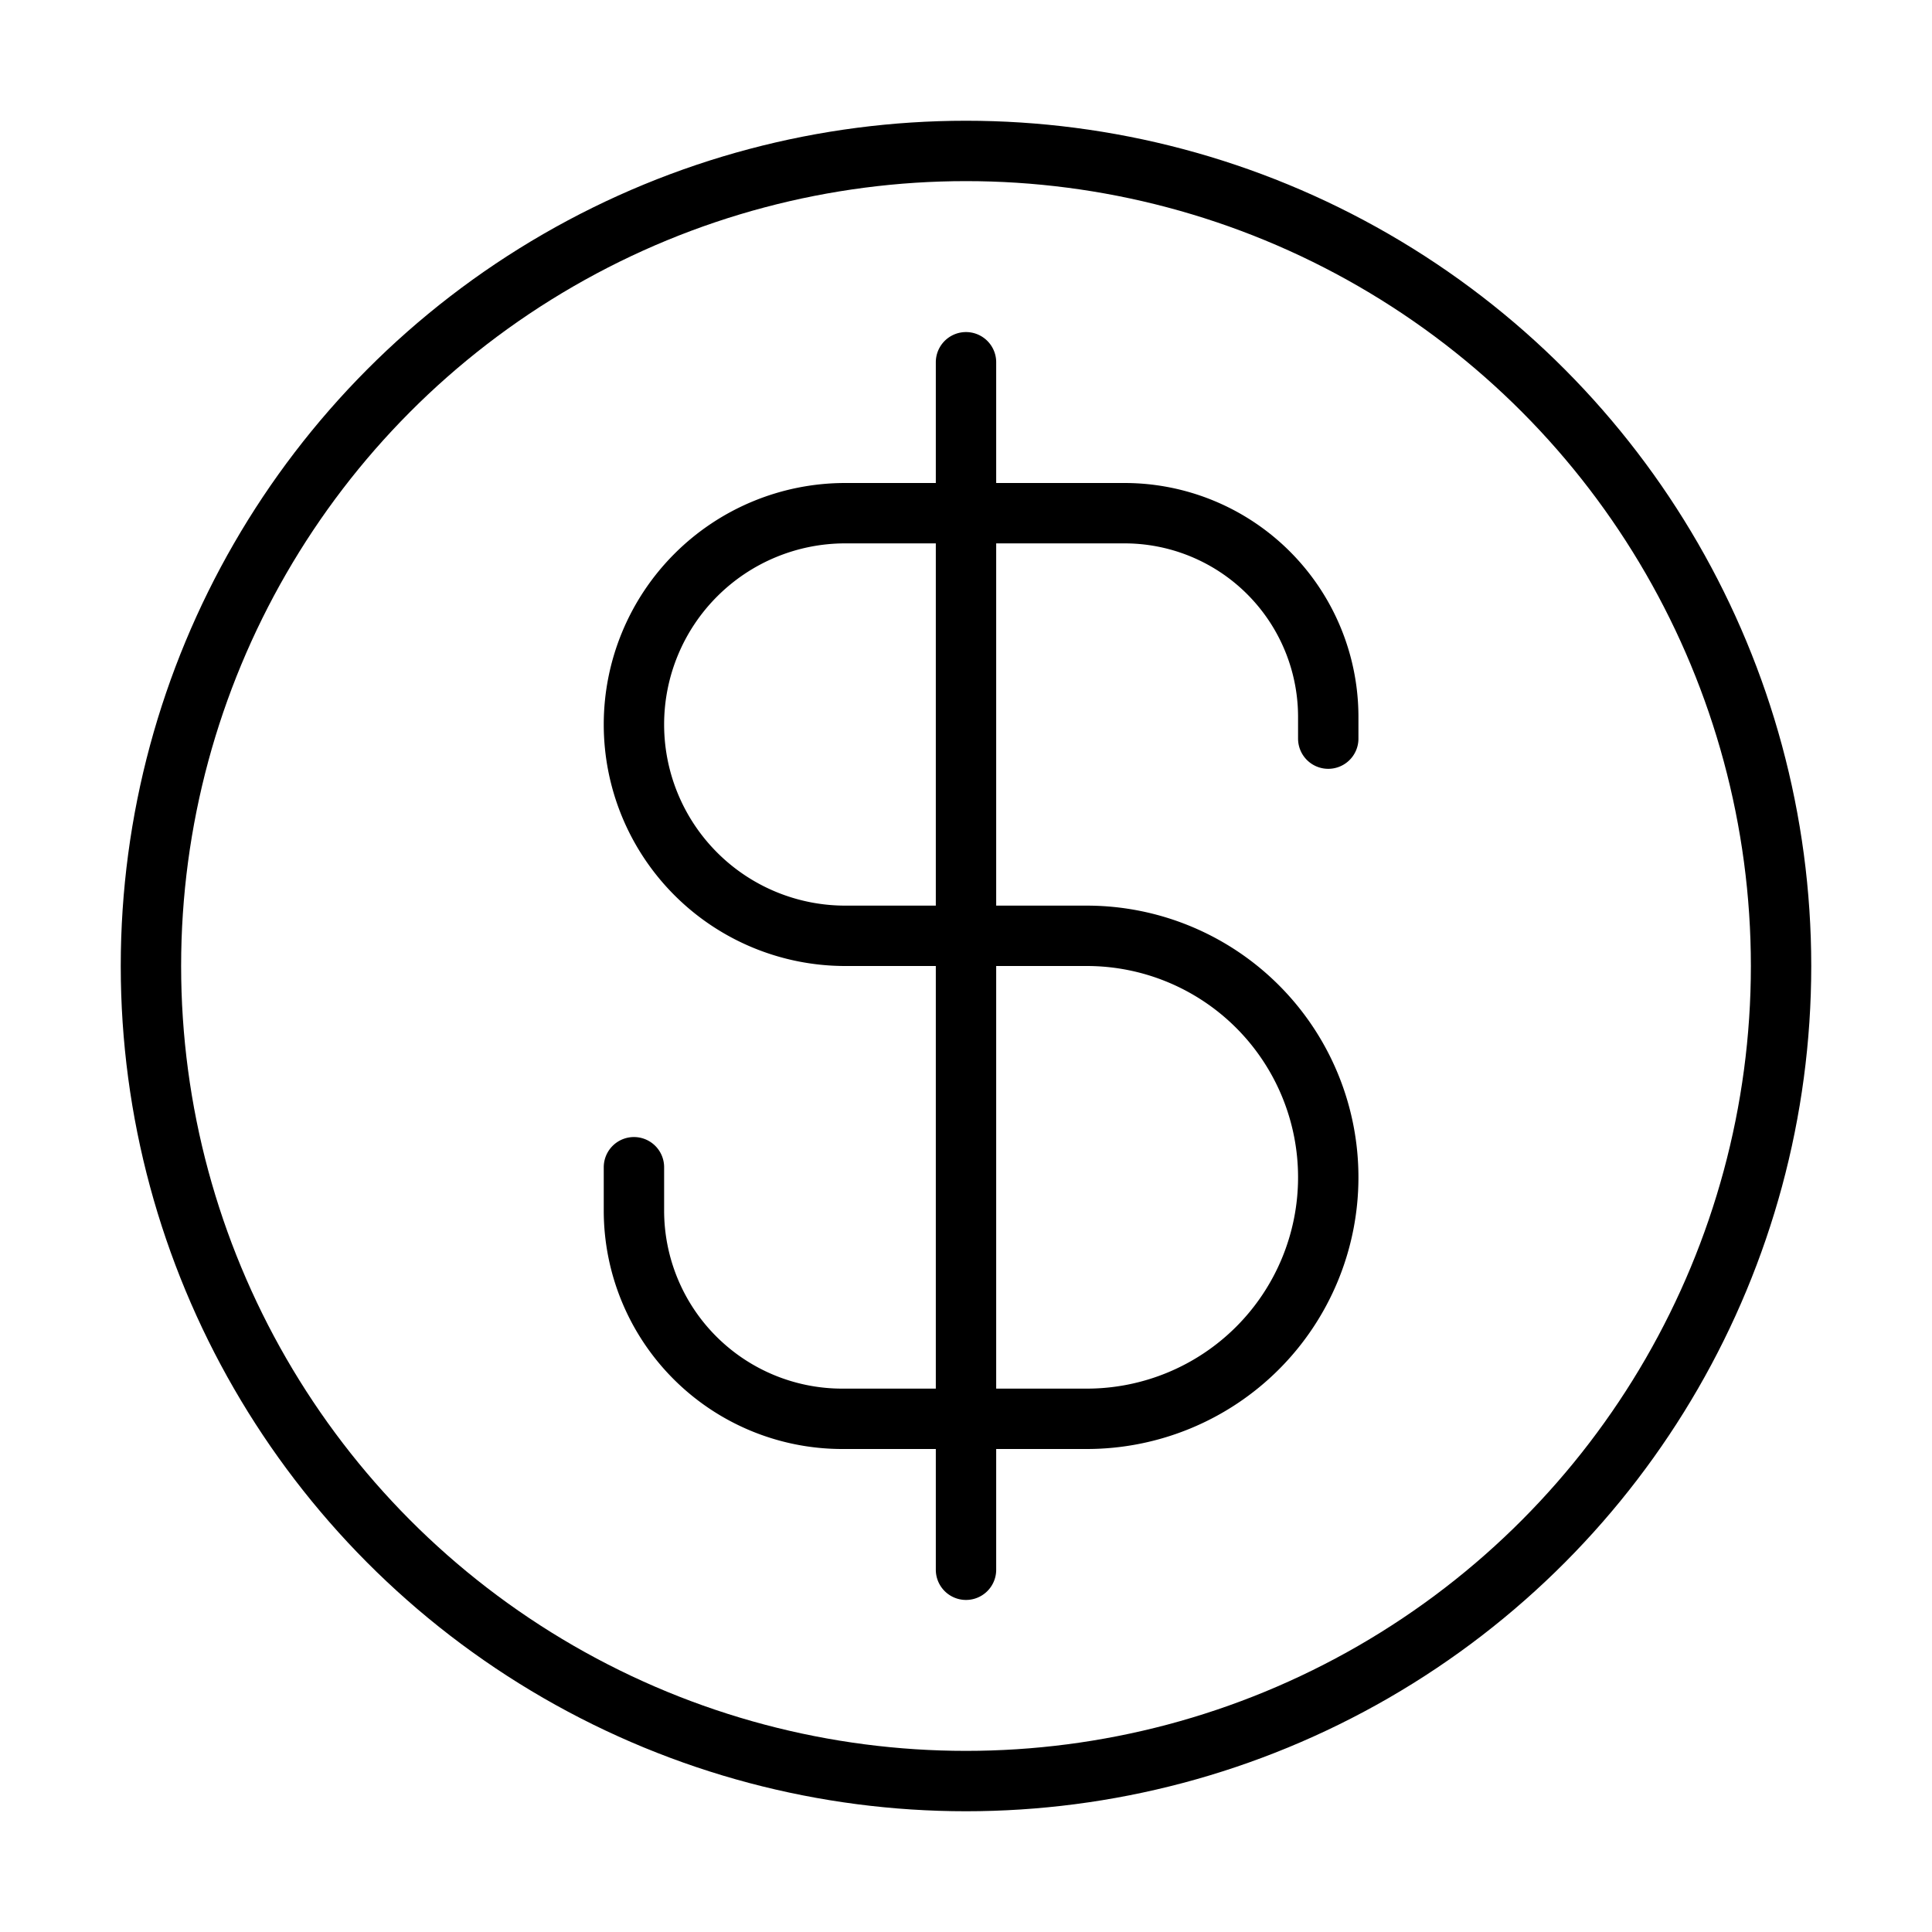 <svg xmlns="http://www.w3.org/2000/svg" fill="none" viewBox="0 0 32 32" width="1em" height="1em"><path stroke="currentColor" stroke-linecap="round" d="M22 12.234v-.359A3.375 3.375 0 0 0 18.625 8.5H14a3.5 3.5 0 1 0 0 7h4a4 4 0 0 1 0 8h-4.052a3.45 3.45 0 0 1-3.448-3.448v-.719M16 6v20"/><circle cx="16" cy="16" r="13.5" stroke="currentColor"/></svg>
